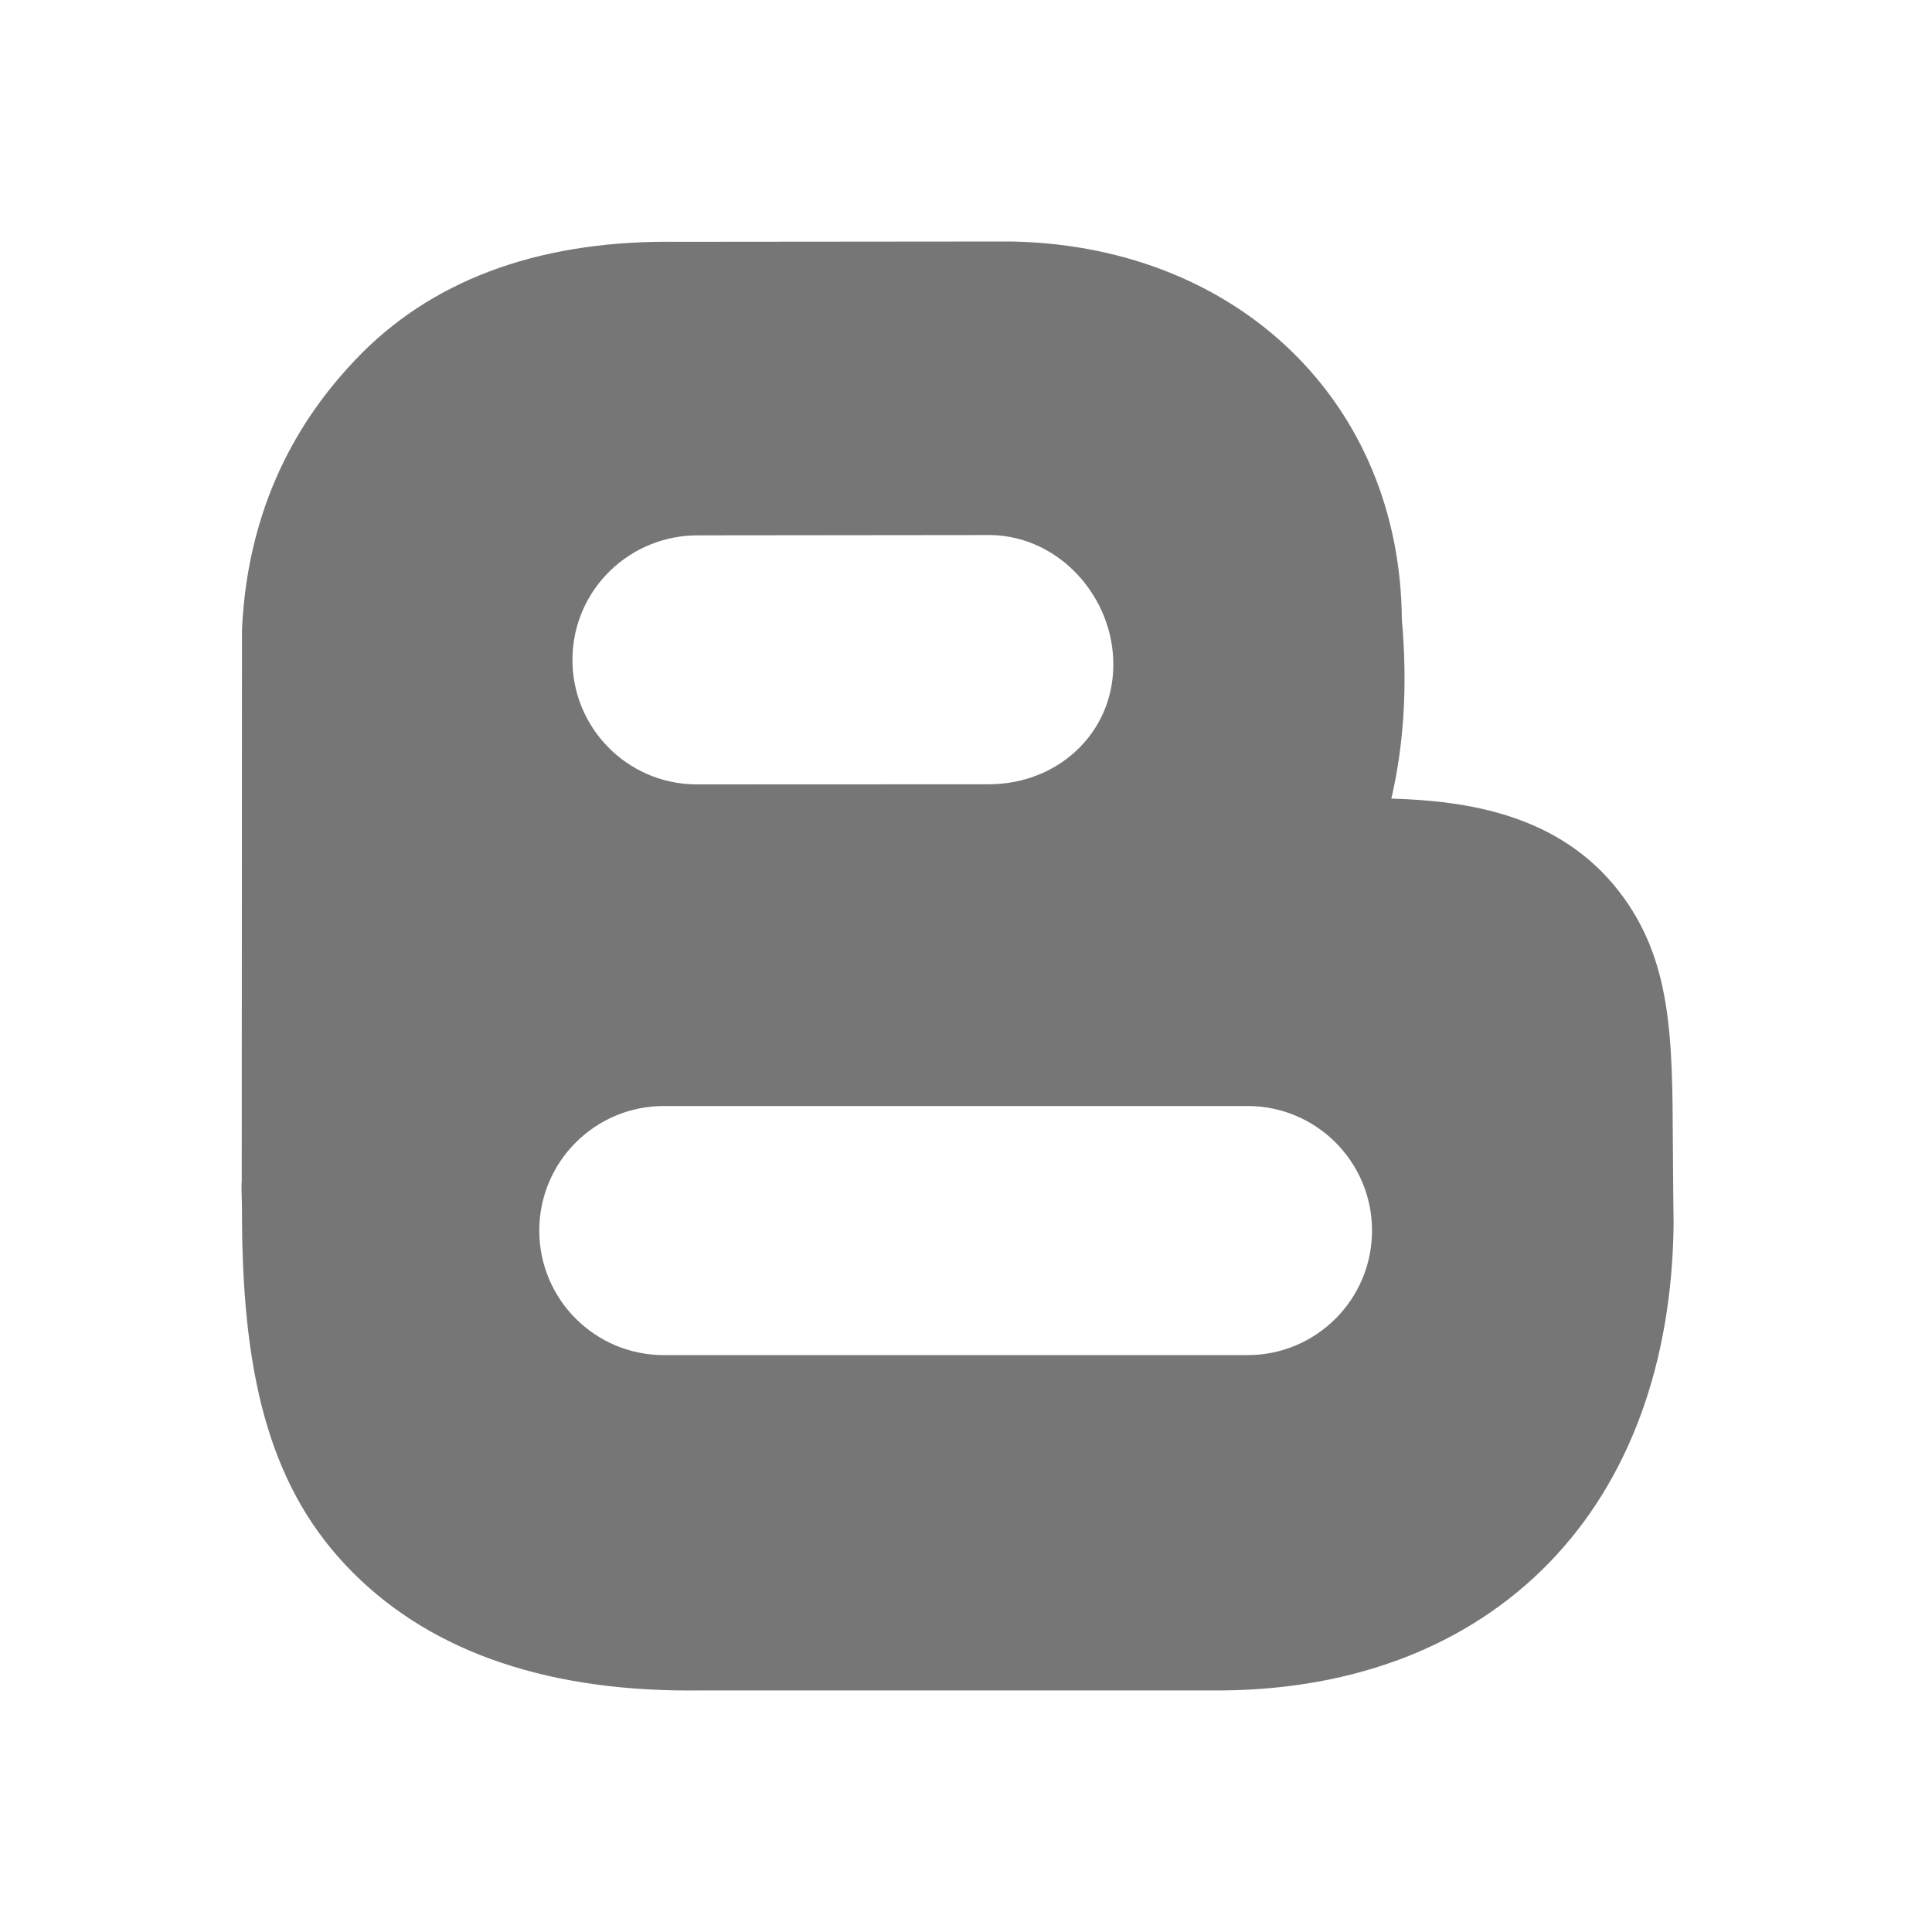 <svg width="32" height="32" viewBox="0 0 32 32" fill="none" xmlns="http://www.w3.org/2000/svg">
<path d="M27.708 18.975C27.7 17.19 27.695 15.901 26.817 14.766C25.823 13.482 24.289 13.264 23.045 13.227C23.255 12.33 23.315 11.335 23.219 10.26C23.192 6.678 20.527 4.104 16.828 4.002L16.775 4L11.118 4.005L11.057 4.004C8.857 4.004 7.118 4.661 5.888 5.957C5.126 6.758 4.115 8.157 4.008 10.421L4.004 19.547C3.993 19.719 4.01 19.893 4.008 20.072C4.008 22.669 4.423 24.538 5.721 25.919C7.017 27.3 8.935 28 11.419 28C11.472 28 11.527 28 11.581 27.999H20.223H20.244C22.46 27.98 24.332 27.249 25.659 25.884C26.983 24.521 27.696 22.58 27.72 20.27C27.72 20.27 27.709 19.34 27.708 18.975V18.975ZM11.577 8.867L16.41 8.862C17.55 8.88 18.459 9.9 18.44 11.039C18.422 12.167 17.502 12.99 16.378 12.99C16.367 12.99 11.511 12.992 11.511 12.992C10.372 12.974 9.464 12.036 9.482 10.897C9.5 9.758 10.436 8.856 11.577 8.867V8.867ZM20.662 22.445H10.995C9.856 22.445 8.932 21.522 8.932 20.382C8.932 19.243 9.856 18.319 10.995 18.319H20.662C21.802 18.319 22.725 19.243 22.725 20.382C22.725 21.522 21.802 22.445 20.662 22.445Z" fill="#767676"/>
</svg>
